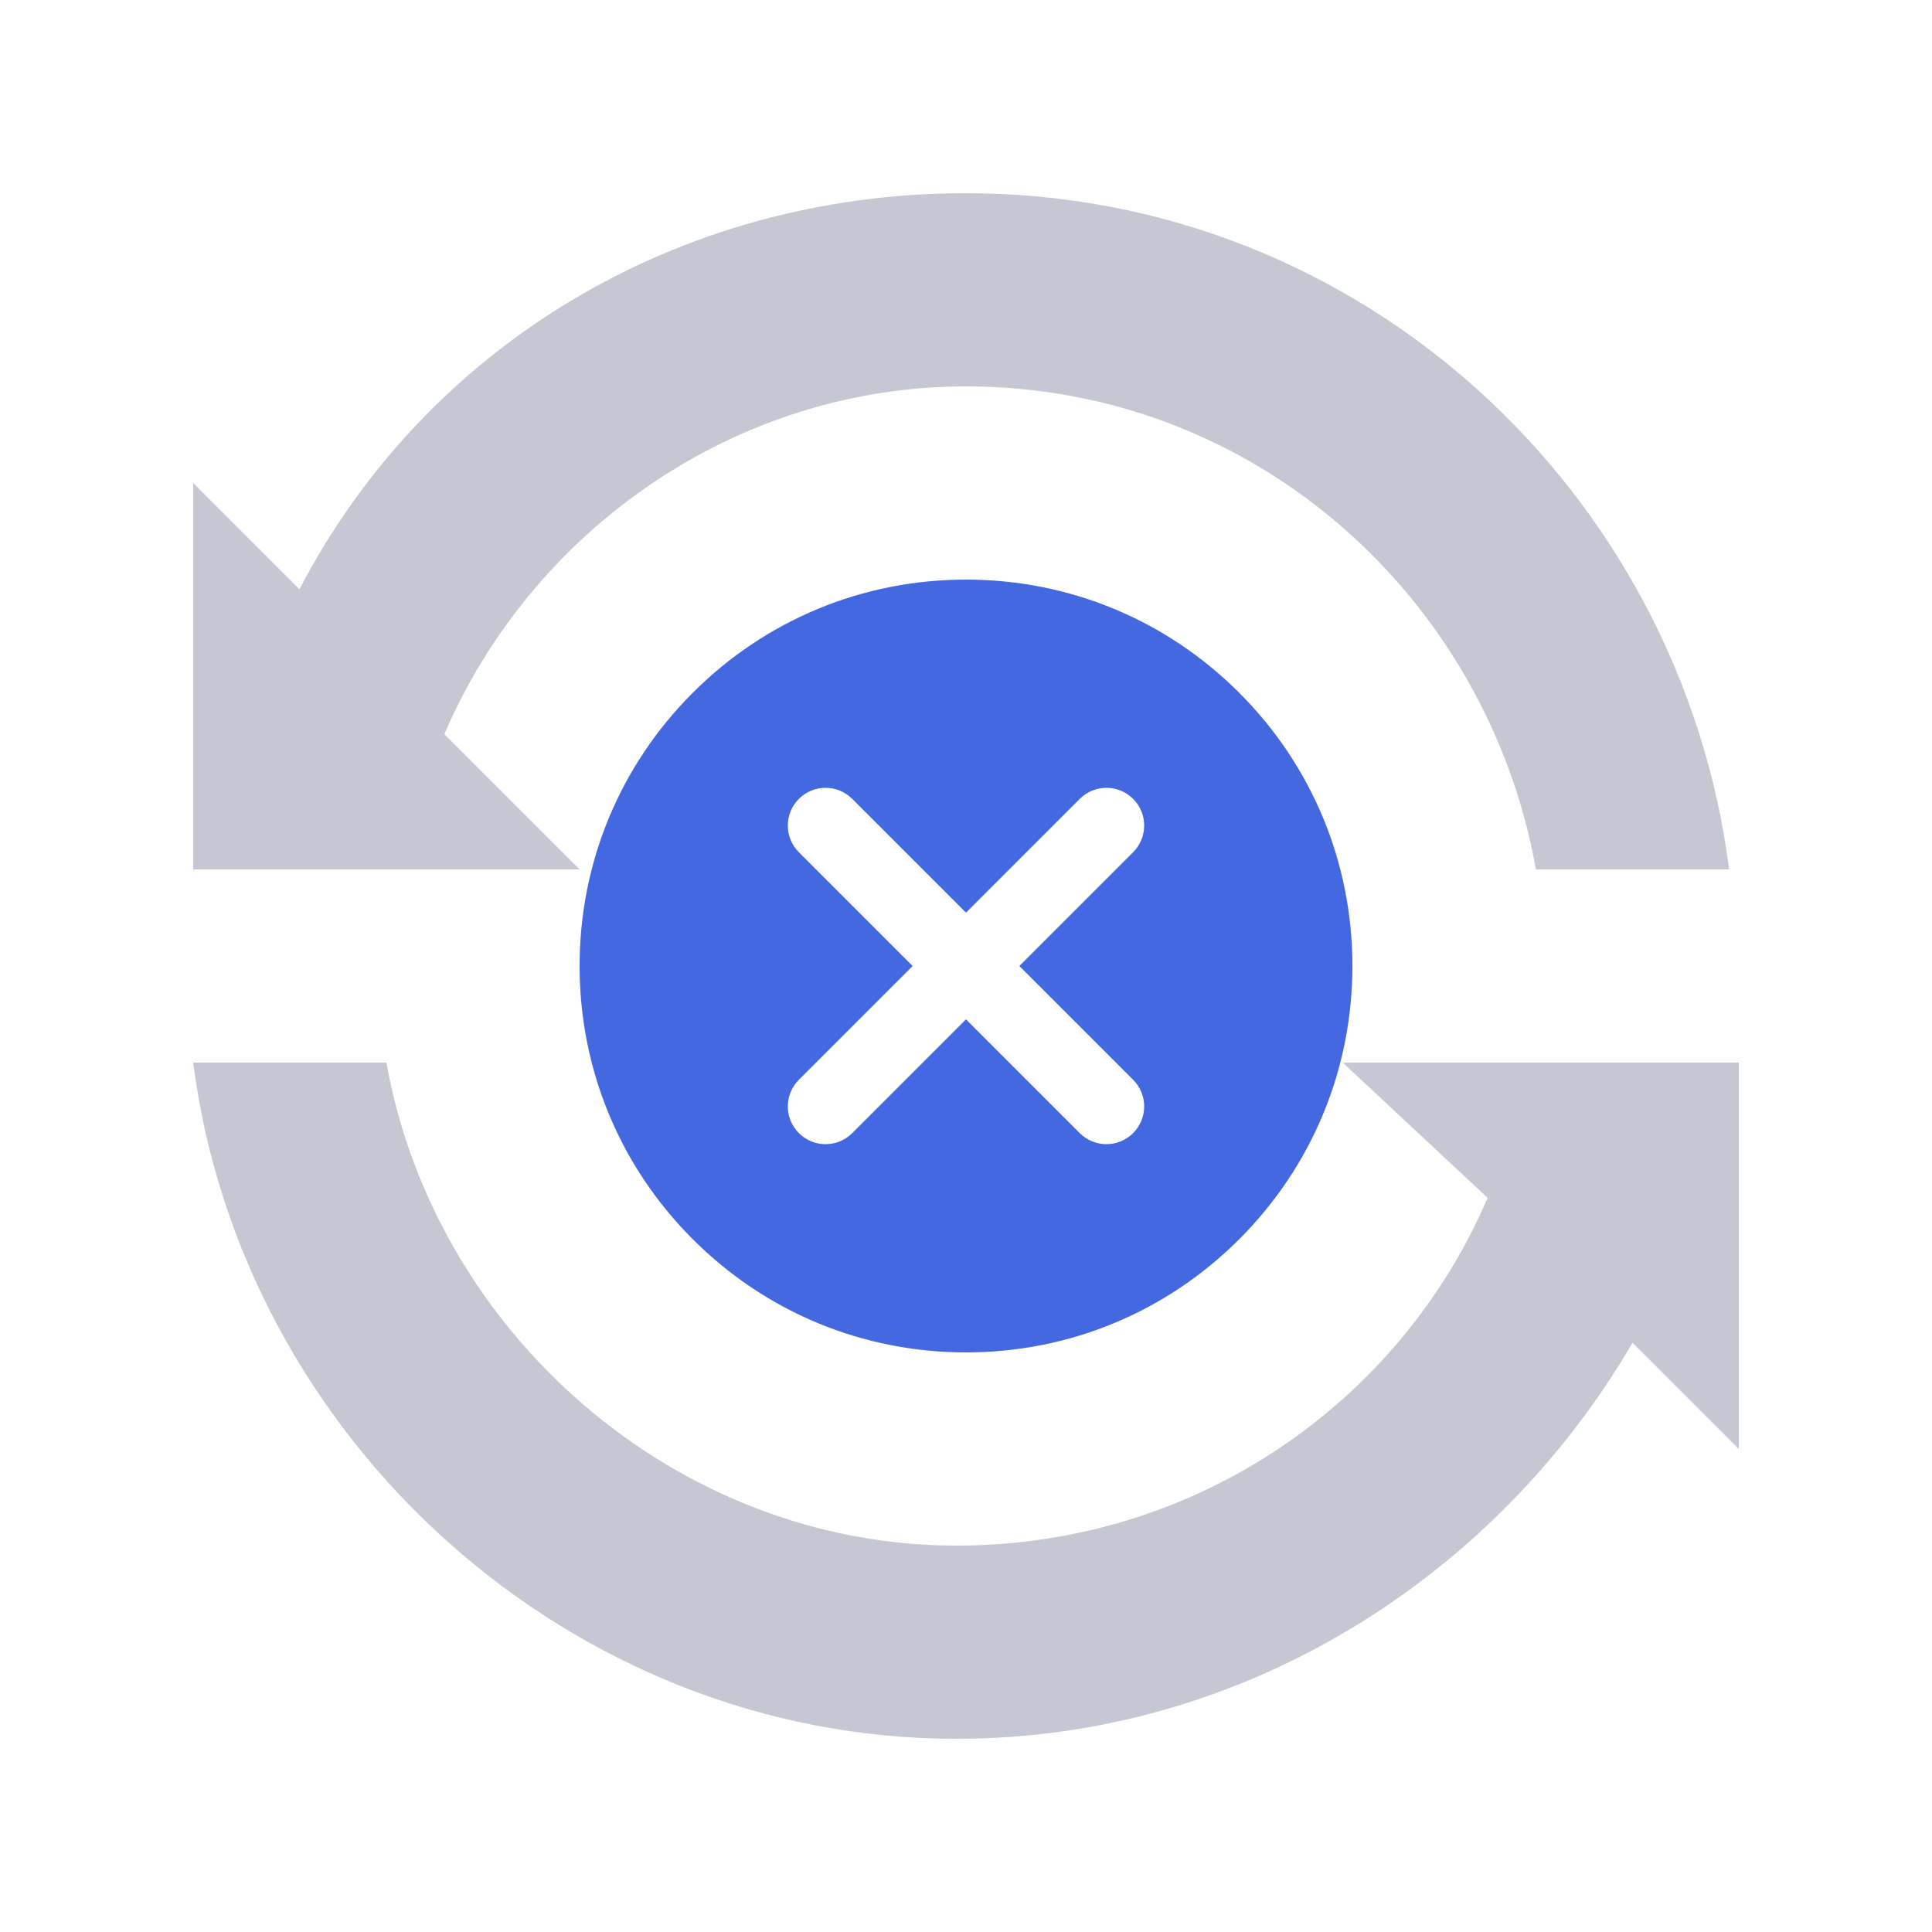 <svg width="60" height="60" viewBox="0 0 60 60" fill="none" xmlns="http://www.w3.org/2000/svg">
<rect x="0" y="0" width="60" height="60" fill="#333333" stroke="none"/>
<g clip-path="url(#clip0)">
<rect width="60" height="60" fill="white"/>
<g clip-path="url(#clip1)">
<rect width="48" height="48" transform="translate(6 6)" fill="white"/>
<path d="M13.8 22.8C16.5 16.5 22.8 12 30 12C39 12 46.2 18.6 47.7 27H53.7C52.2 15.3 42.3 6 30 6C21 6 13.2 10.8 9.3 18.3L6 15V27H18L13.8 22.8Z" fill="#C5C7D2"/>
<path d="M54 33H41.7L46.2 37.2C43.5 43.5 37.2 48 29.7 48C21 48 13.5 41.4 12 33H6C7.5 44.7 17.7 54 29.7 54C38.7 54 46.5 48.9 50.7 41.7L54 45V33Z" fill="#C5C7D2"/>
</g>
<g clip-path="url(#clip2)">
<path d="M38.485 21.515C36.219 19.248 33.205 18 30 18C26.795 18 23.781 19.248 21.515 21.515C19.248 23.781 18 26.795 18 30C18 33.205 19.248 36.219 21.515 38.485C23.781 40.752 26.795 42 30 42C33.205 42 36.219 40.752 38.485 38.485C40.752 36.219 42 33.205 42 30C42 26.795 40.752 23.781 38.485 21.515ZM35.19 33.533C35.648 33.991 35.648 34.733 35.19 35.19C34.961 35.419 34.661 35.533 34.362 35.533C34.062 35.533 33.762 35.419 33.533 35.19L30 31.657L26.467 35.19C26.238 35.419 25.938 35.533 25.638 35.533C25.338 35.533 25.039 35.419 24.81 35.19C24.352 34.733 24.352 33.991 24.81 33.533L28.343 30L24.81 26.467C24.352 26.009 24.352 25.267 24.81 24.81C25.267 24.352 26.009 24.352 26.467 24.81L30 28.343L33.533 24.81C33.991 24.352 34.733 24.352 35.19 24.81C35.648 25.267 35.648 26.009 35.19 26.467L31.657 30L35.19 33.533Z" fill="#4368E0"/>
</g>
</g>
<defs>
<clipPath id="clip0">
<rect width="60" height="60" fill="white"/>
</clipPath>
<clipPath id="clip1">
<rect width="48" height="48" fill="white" transform="translate(6 6)"/>
</clipPath>
<clipPath id="clip2">
<rect width="24" height="24" fill="white" transform="translate(18 18)"/>
</clipPath>
</defs>
</svg>

